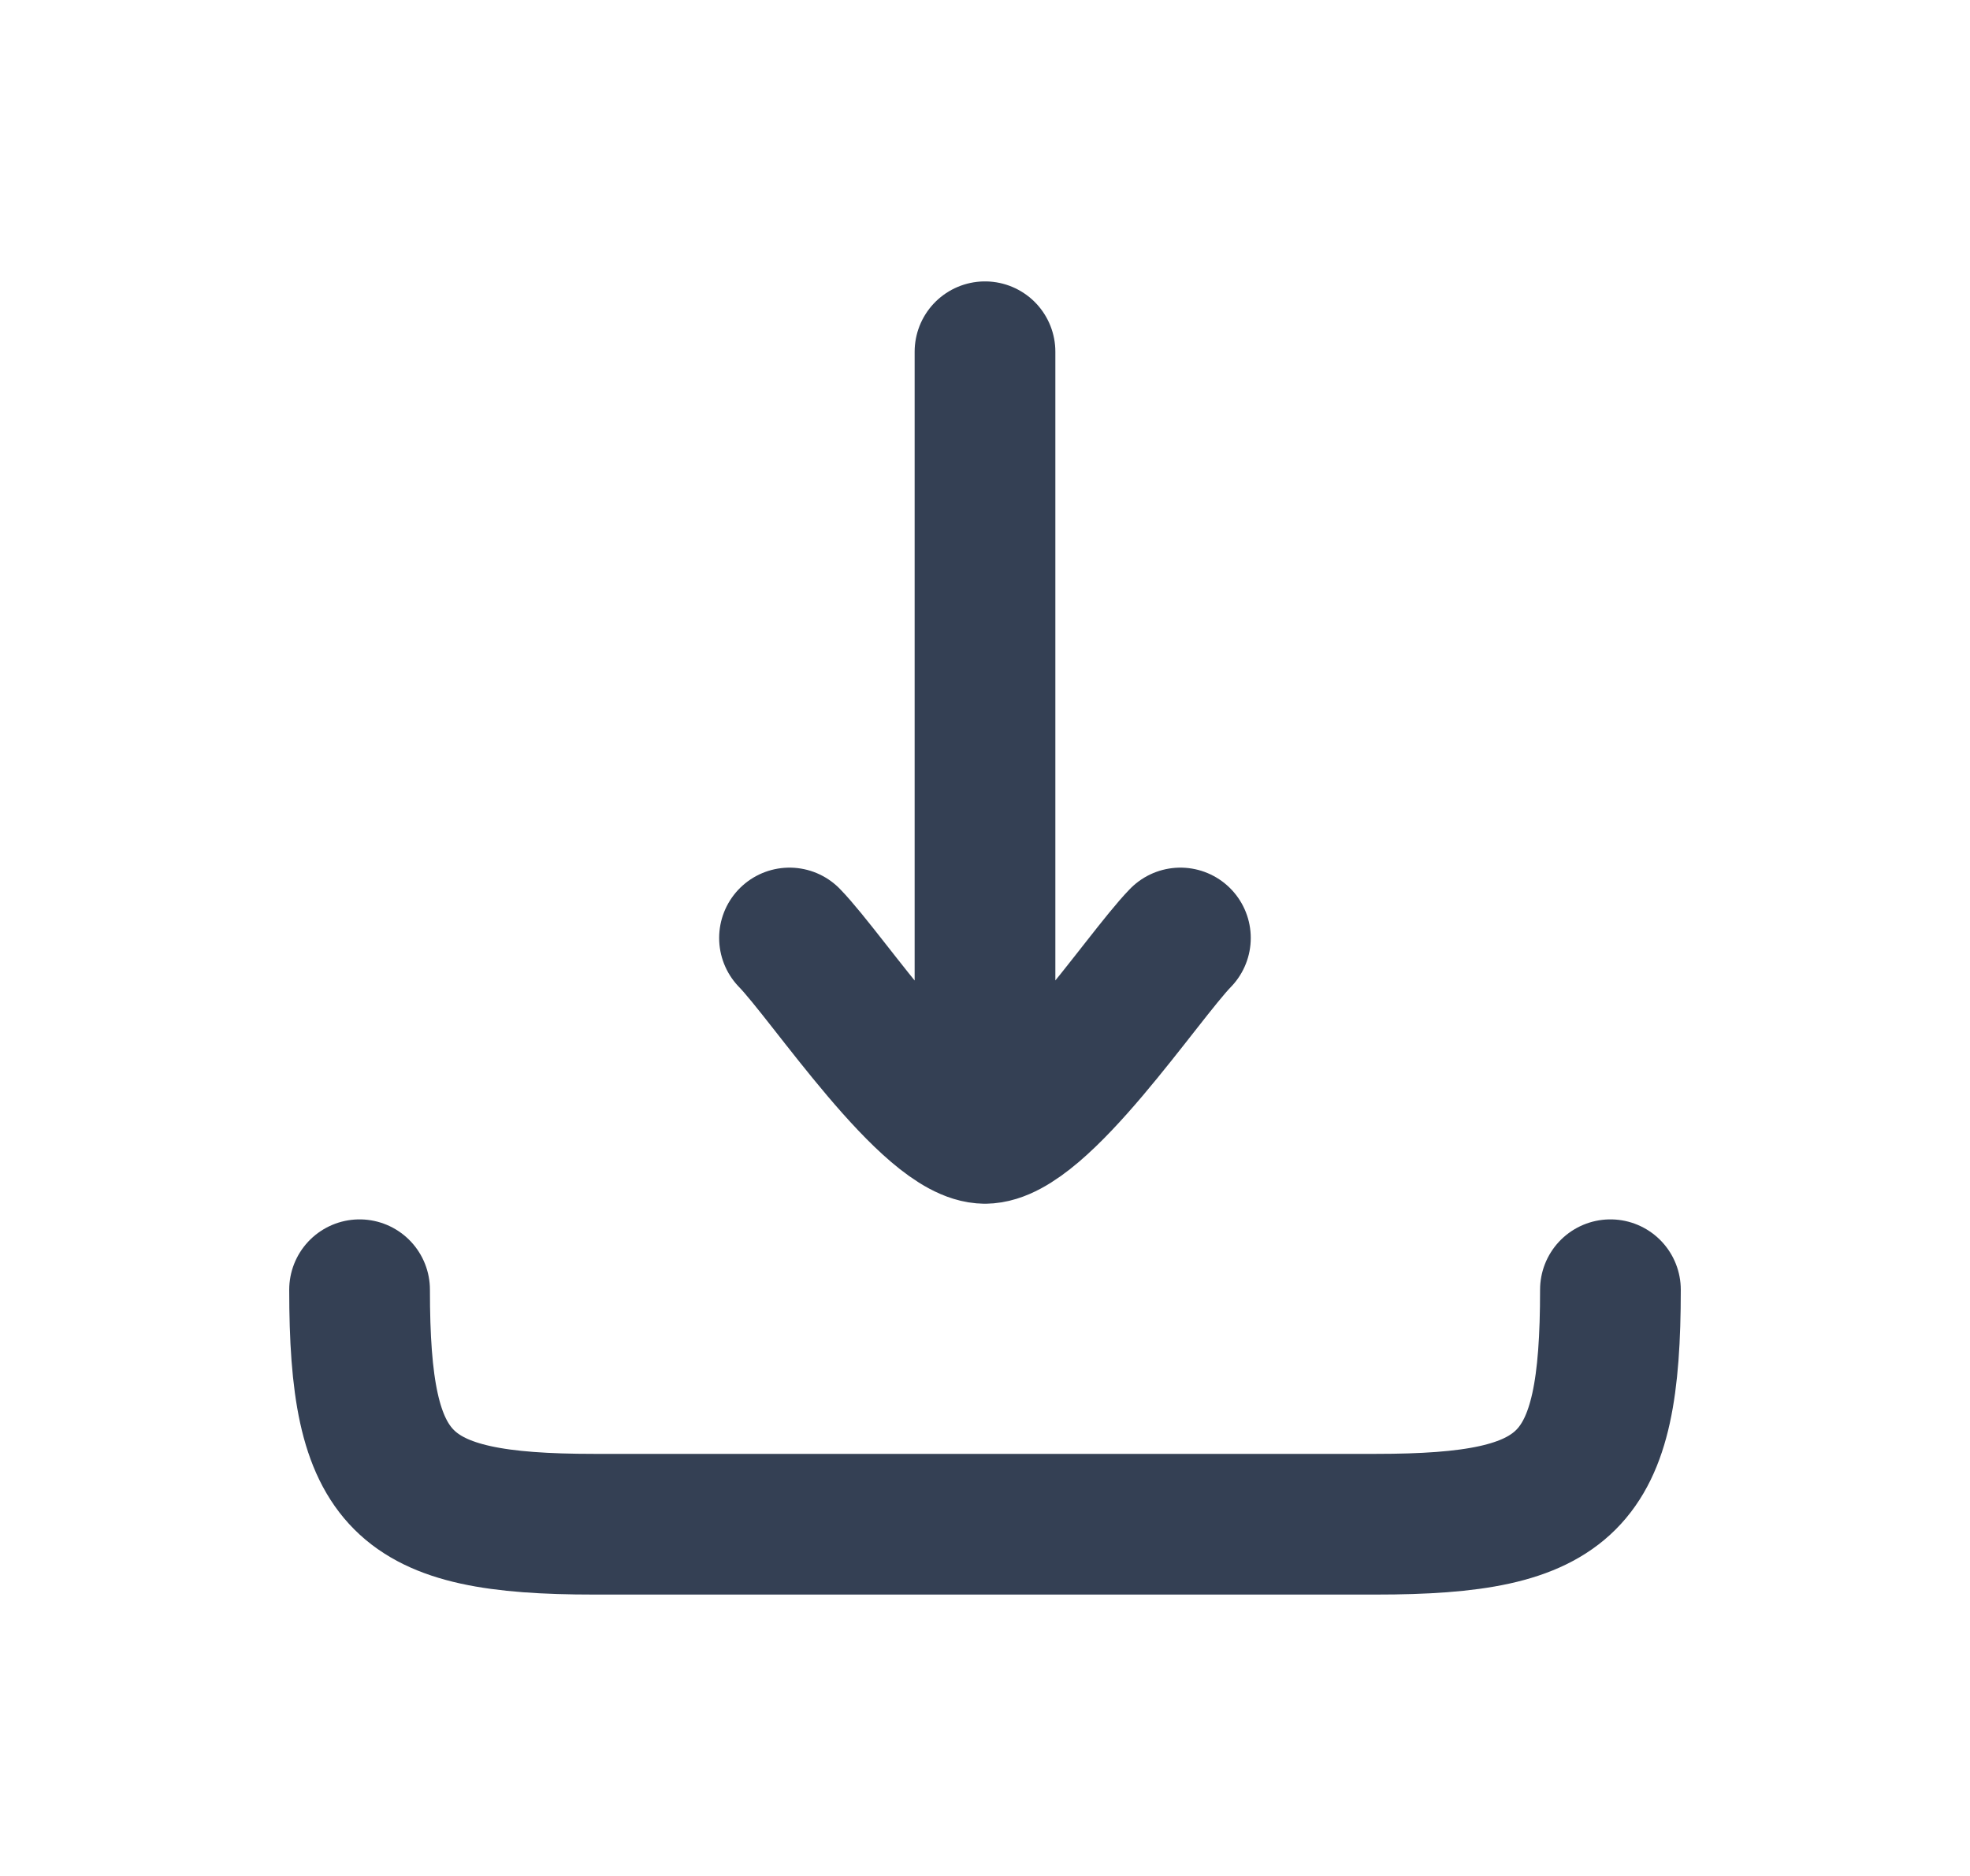 <svg width="21" height="20" viewBox="0 0 21 20" fill="none" xmlns="http://www.w3.org/2000/svg">
<path d="M10.5 12.083V3.75M10.5 12.083C9.916 12.083 8.826 10.421 8.416 10M10.5 12.083C11.083 12.083 12.174 10.421 12.583 10" stroke="#344054" stroke-width="1.5" stroke-linecap="round" stroke-linejoin="round"/>
<path d="M17.167 13.75C17.167 15.818 16.735 16.25 14.667 16.25H6.333C4.265 16.25 3.833 15.818 3.833 13.75" stroke="#344054" stroke-width="1.5" stroke-linecap="round" stroke-linejoin="round"/>
</svg>
